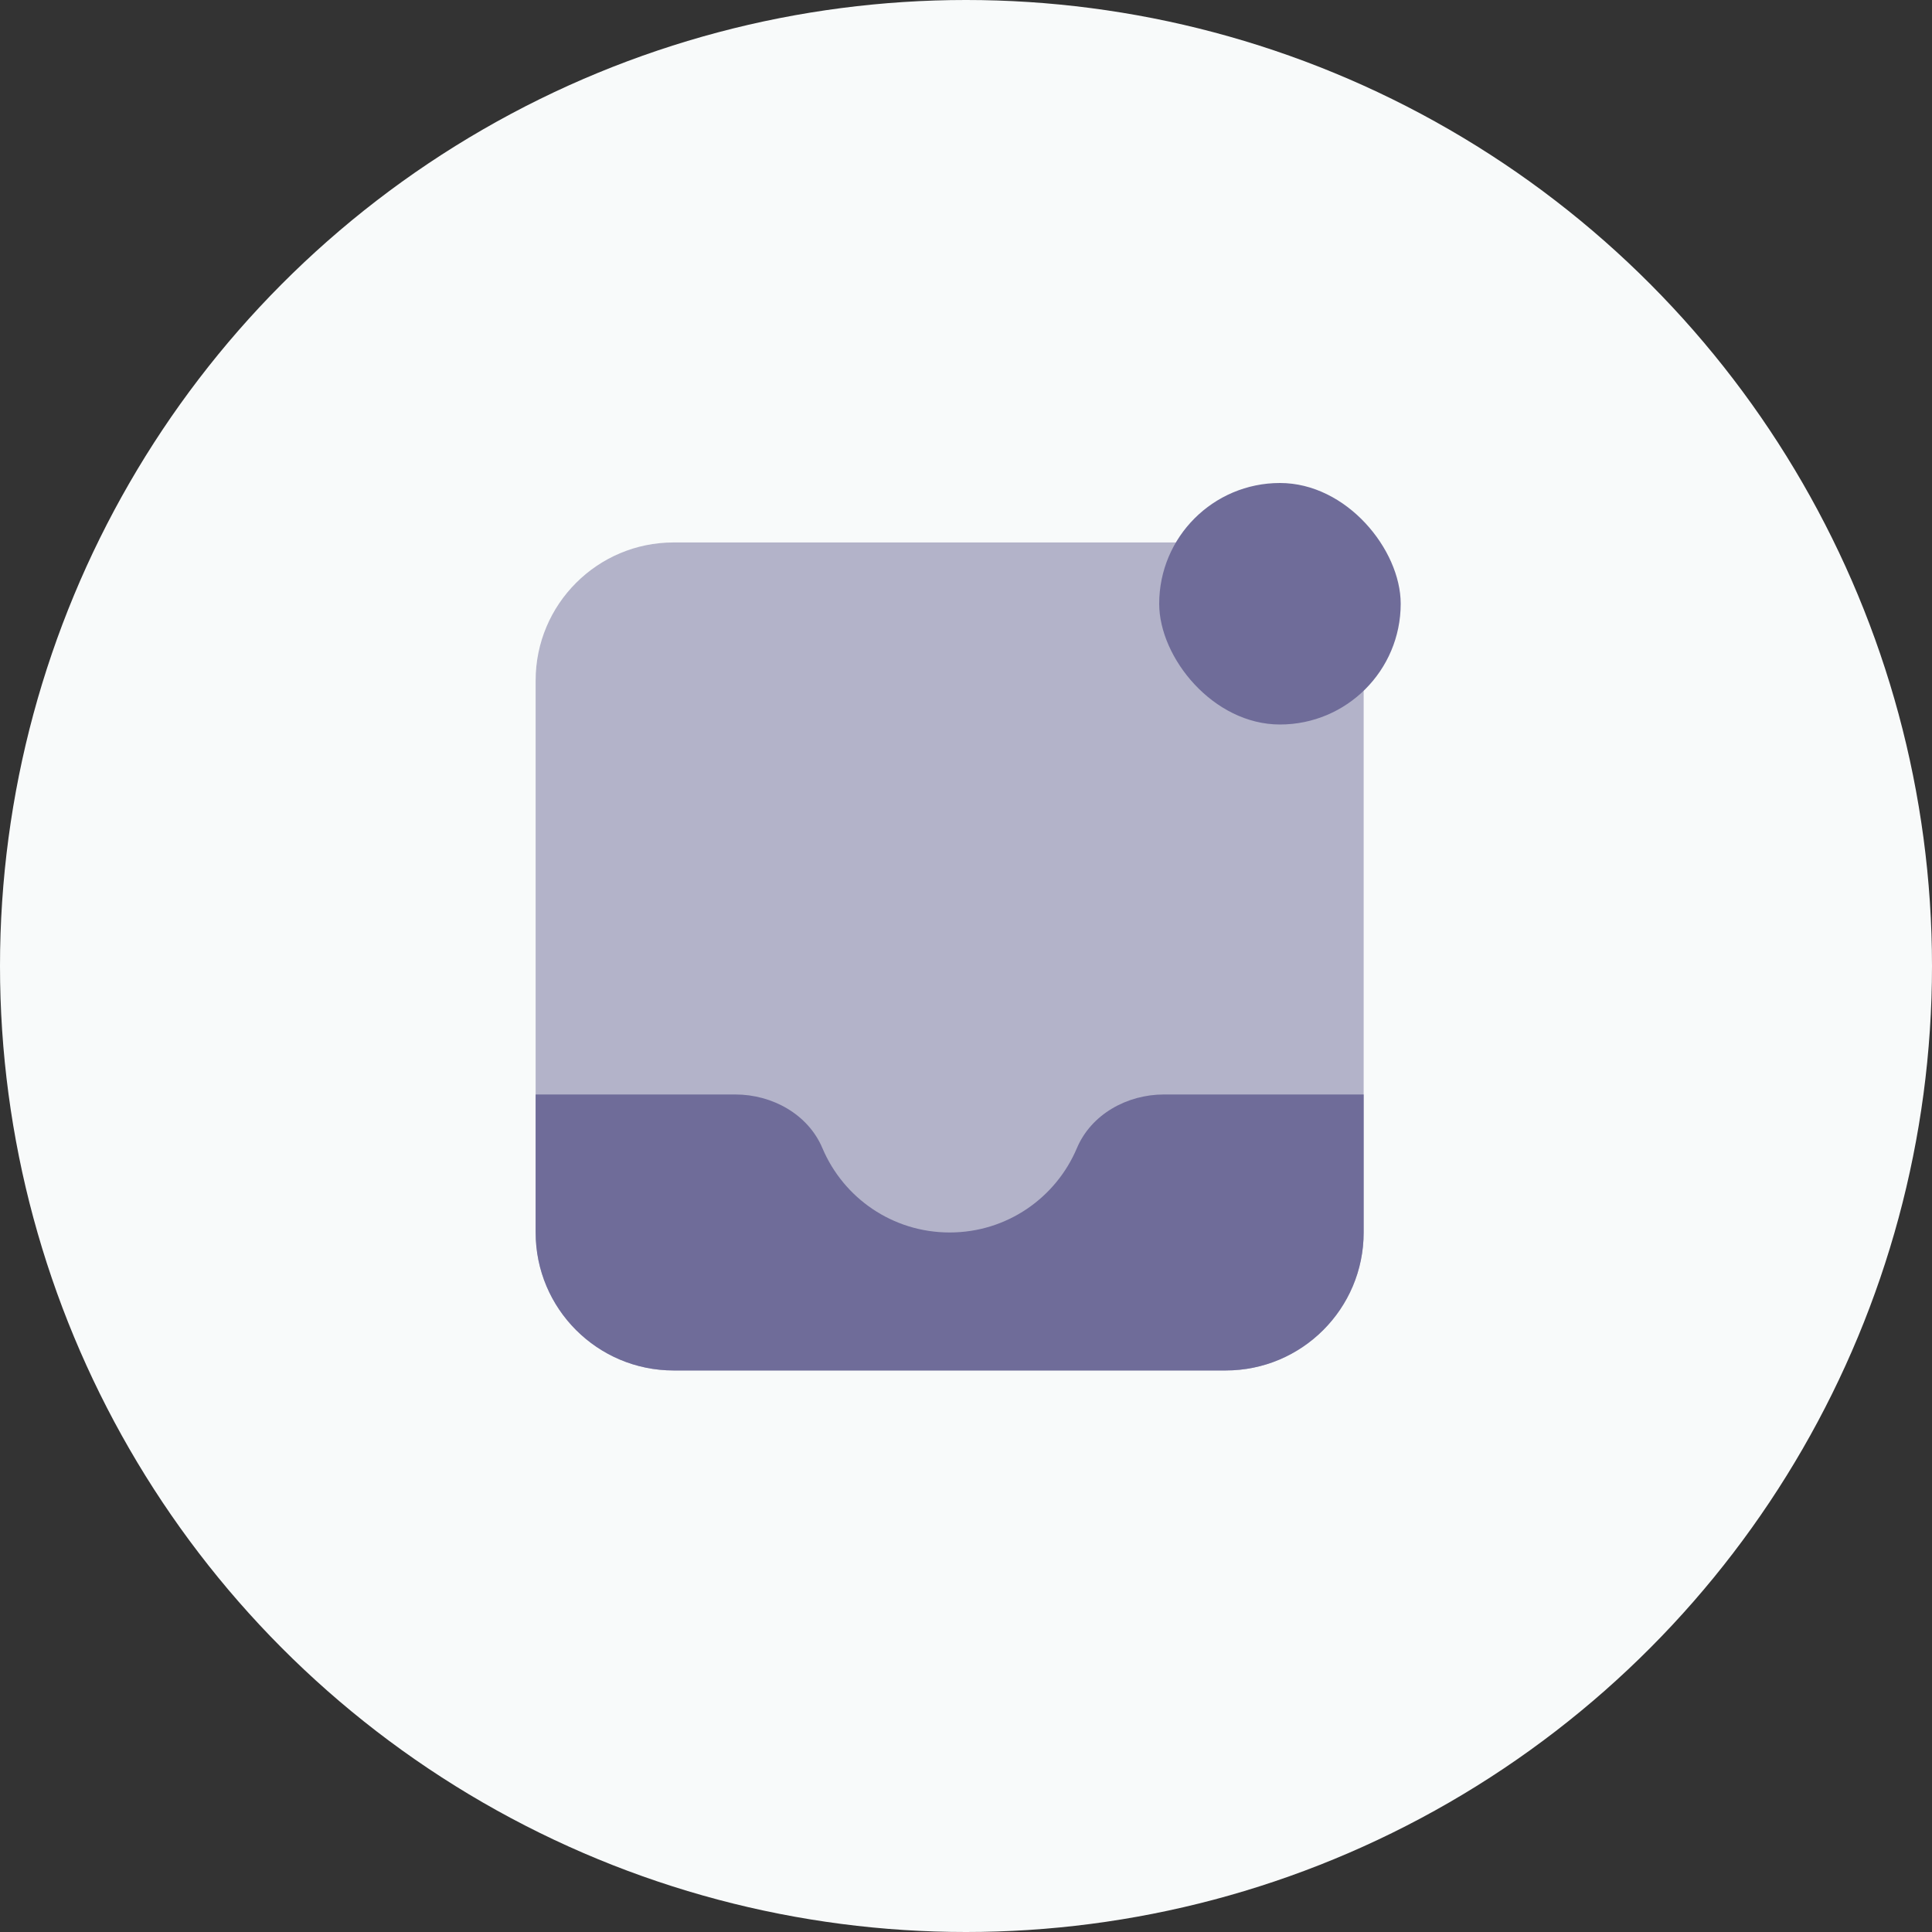<svg width="40" height="40" viewBox="0 0 40 40" fill="none" xmlns="http://www.w3.org/2000/svg">
<rect x="0" y="0" width="40" height="40" fill="#333333" stroke="none"/>
<circle cx="20" cy="20" r="20" fill="#F8FAFA"/>
<path opacity="0.5" d="M25.376 28.374H13.947C12.369 28.374 11.09 27.095 11.09 25.517V14.089C11.09 12.511 12.369 11.231 13.947 11.231H25.376C26.954 11.231 28.233 12.511 28.233 14.089V25.517C28.233 27.095 26.954 28.374 25.376 28.374Z" fill="#6F6C99"/>
<path d="M28.233 22.66V25.517C28.233 27.095 26.954 28.374 25.376 28.374H13.947C12.369 28.374 11.09 27.095 11.09 25.517V22.66H15.225C15.988 22.66 16.732 23.07 17.028 23.773C17.462 24.799 18.476 25.517 19.662 25.517C20.847 25.517 21.861 24.799 22.295 23.773C22.591 23.07 23.334 22.66 24.098 22.66H28.233Z" fill="#6F6C99"/>
<rect x="24" y="10" width="5" height="5" rx="2.5" fill="#6F6C99"/>
</svg>
